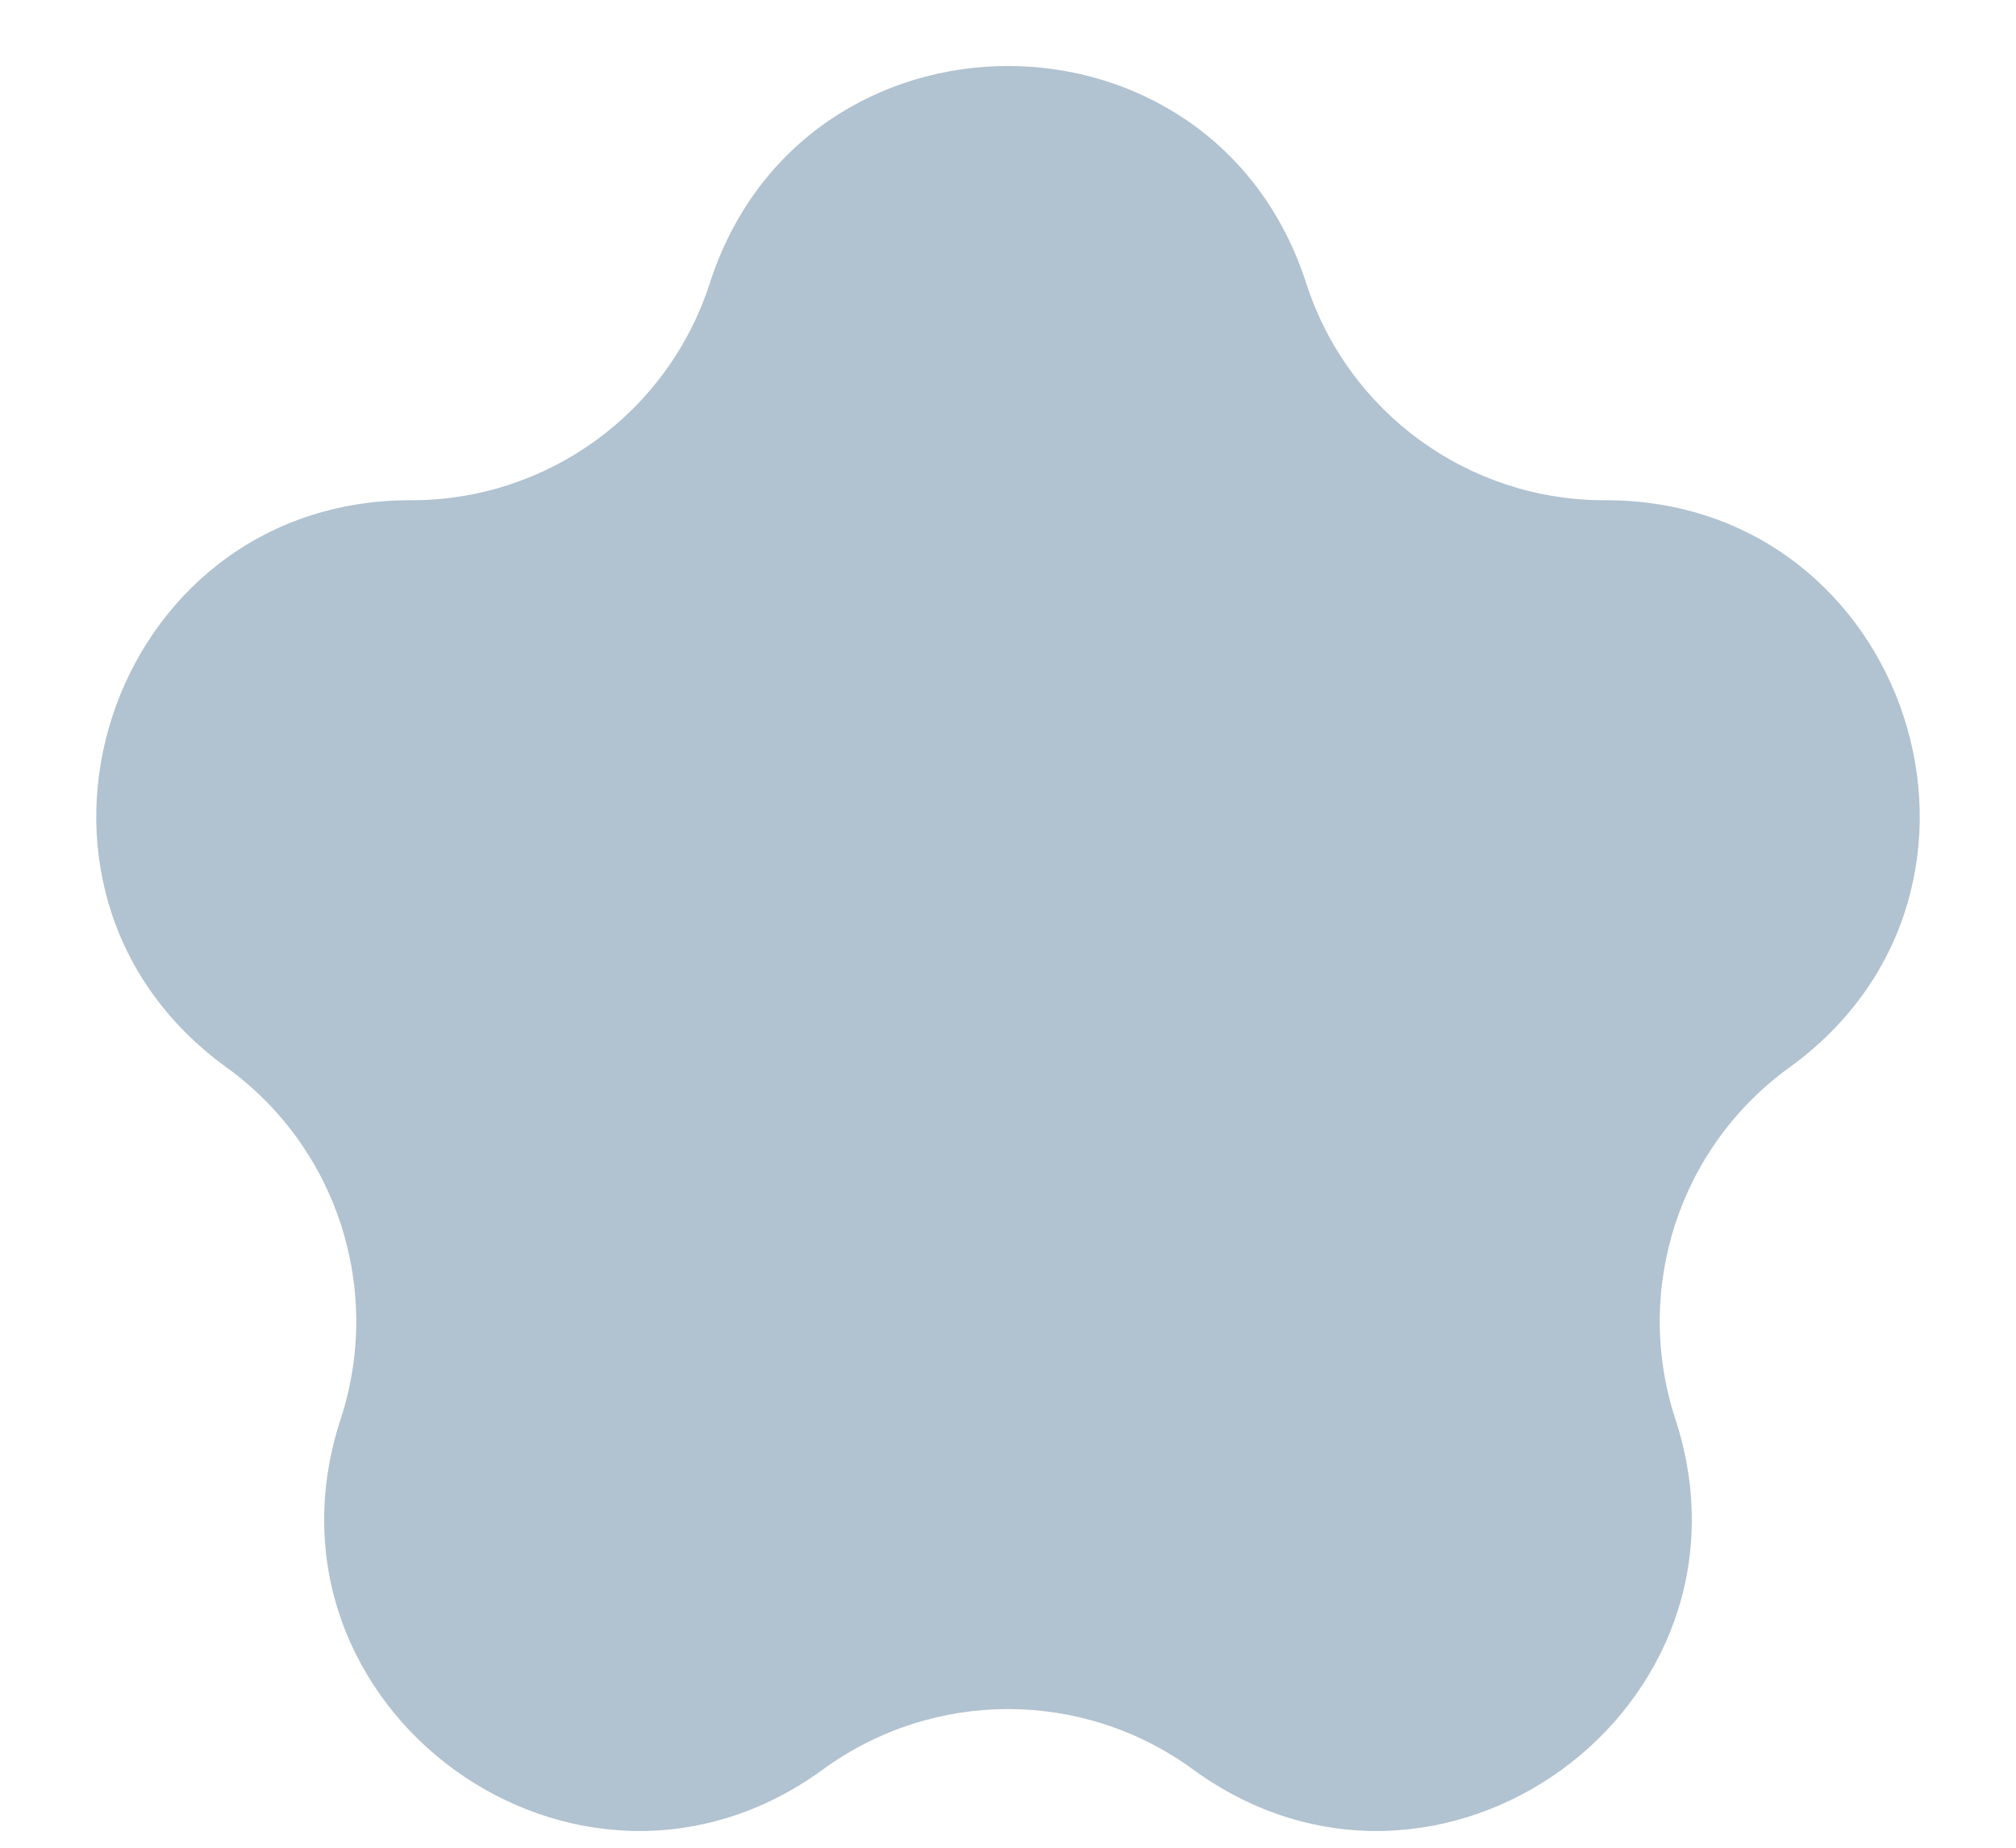 <svg width="12" height="11" viewBox="0 0 12 11" fill="none" xmlns="http://www.w3.org/2000/svg">
<path d="M4.225 1.686C4.781 -0.038 7.219 -0.038 7.775 1.686C8.024 2.458 8.743 2.98 9.554 2.978C11.365 2.975 12.119 5.294 10.651 6.355C9.994 6.83 9.72 7.676 9.972 8.447C10.535 10.168 8.562 11.601 7.1 10.533C6.445 10.055 5.556 10.055 4.9 10.533C3.438 11.601 1.465 10.168 2.028 8.447C2.28 7.676 2.006 6.83 1.349 6.355C-0.119 5.294 0.635 2.975 2.446 2.978C3.257 2.98 3.976 2.458 4.225 1.686Z" fill="#B1C2D0"/>
</svg>
